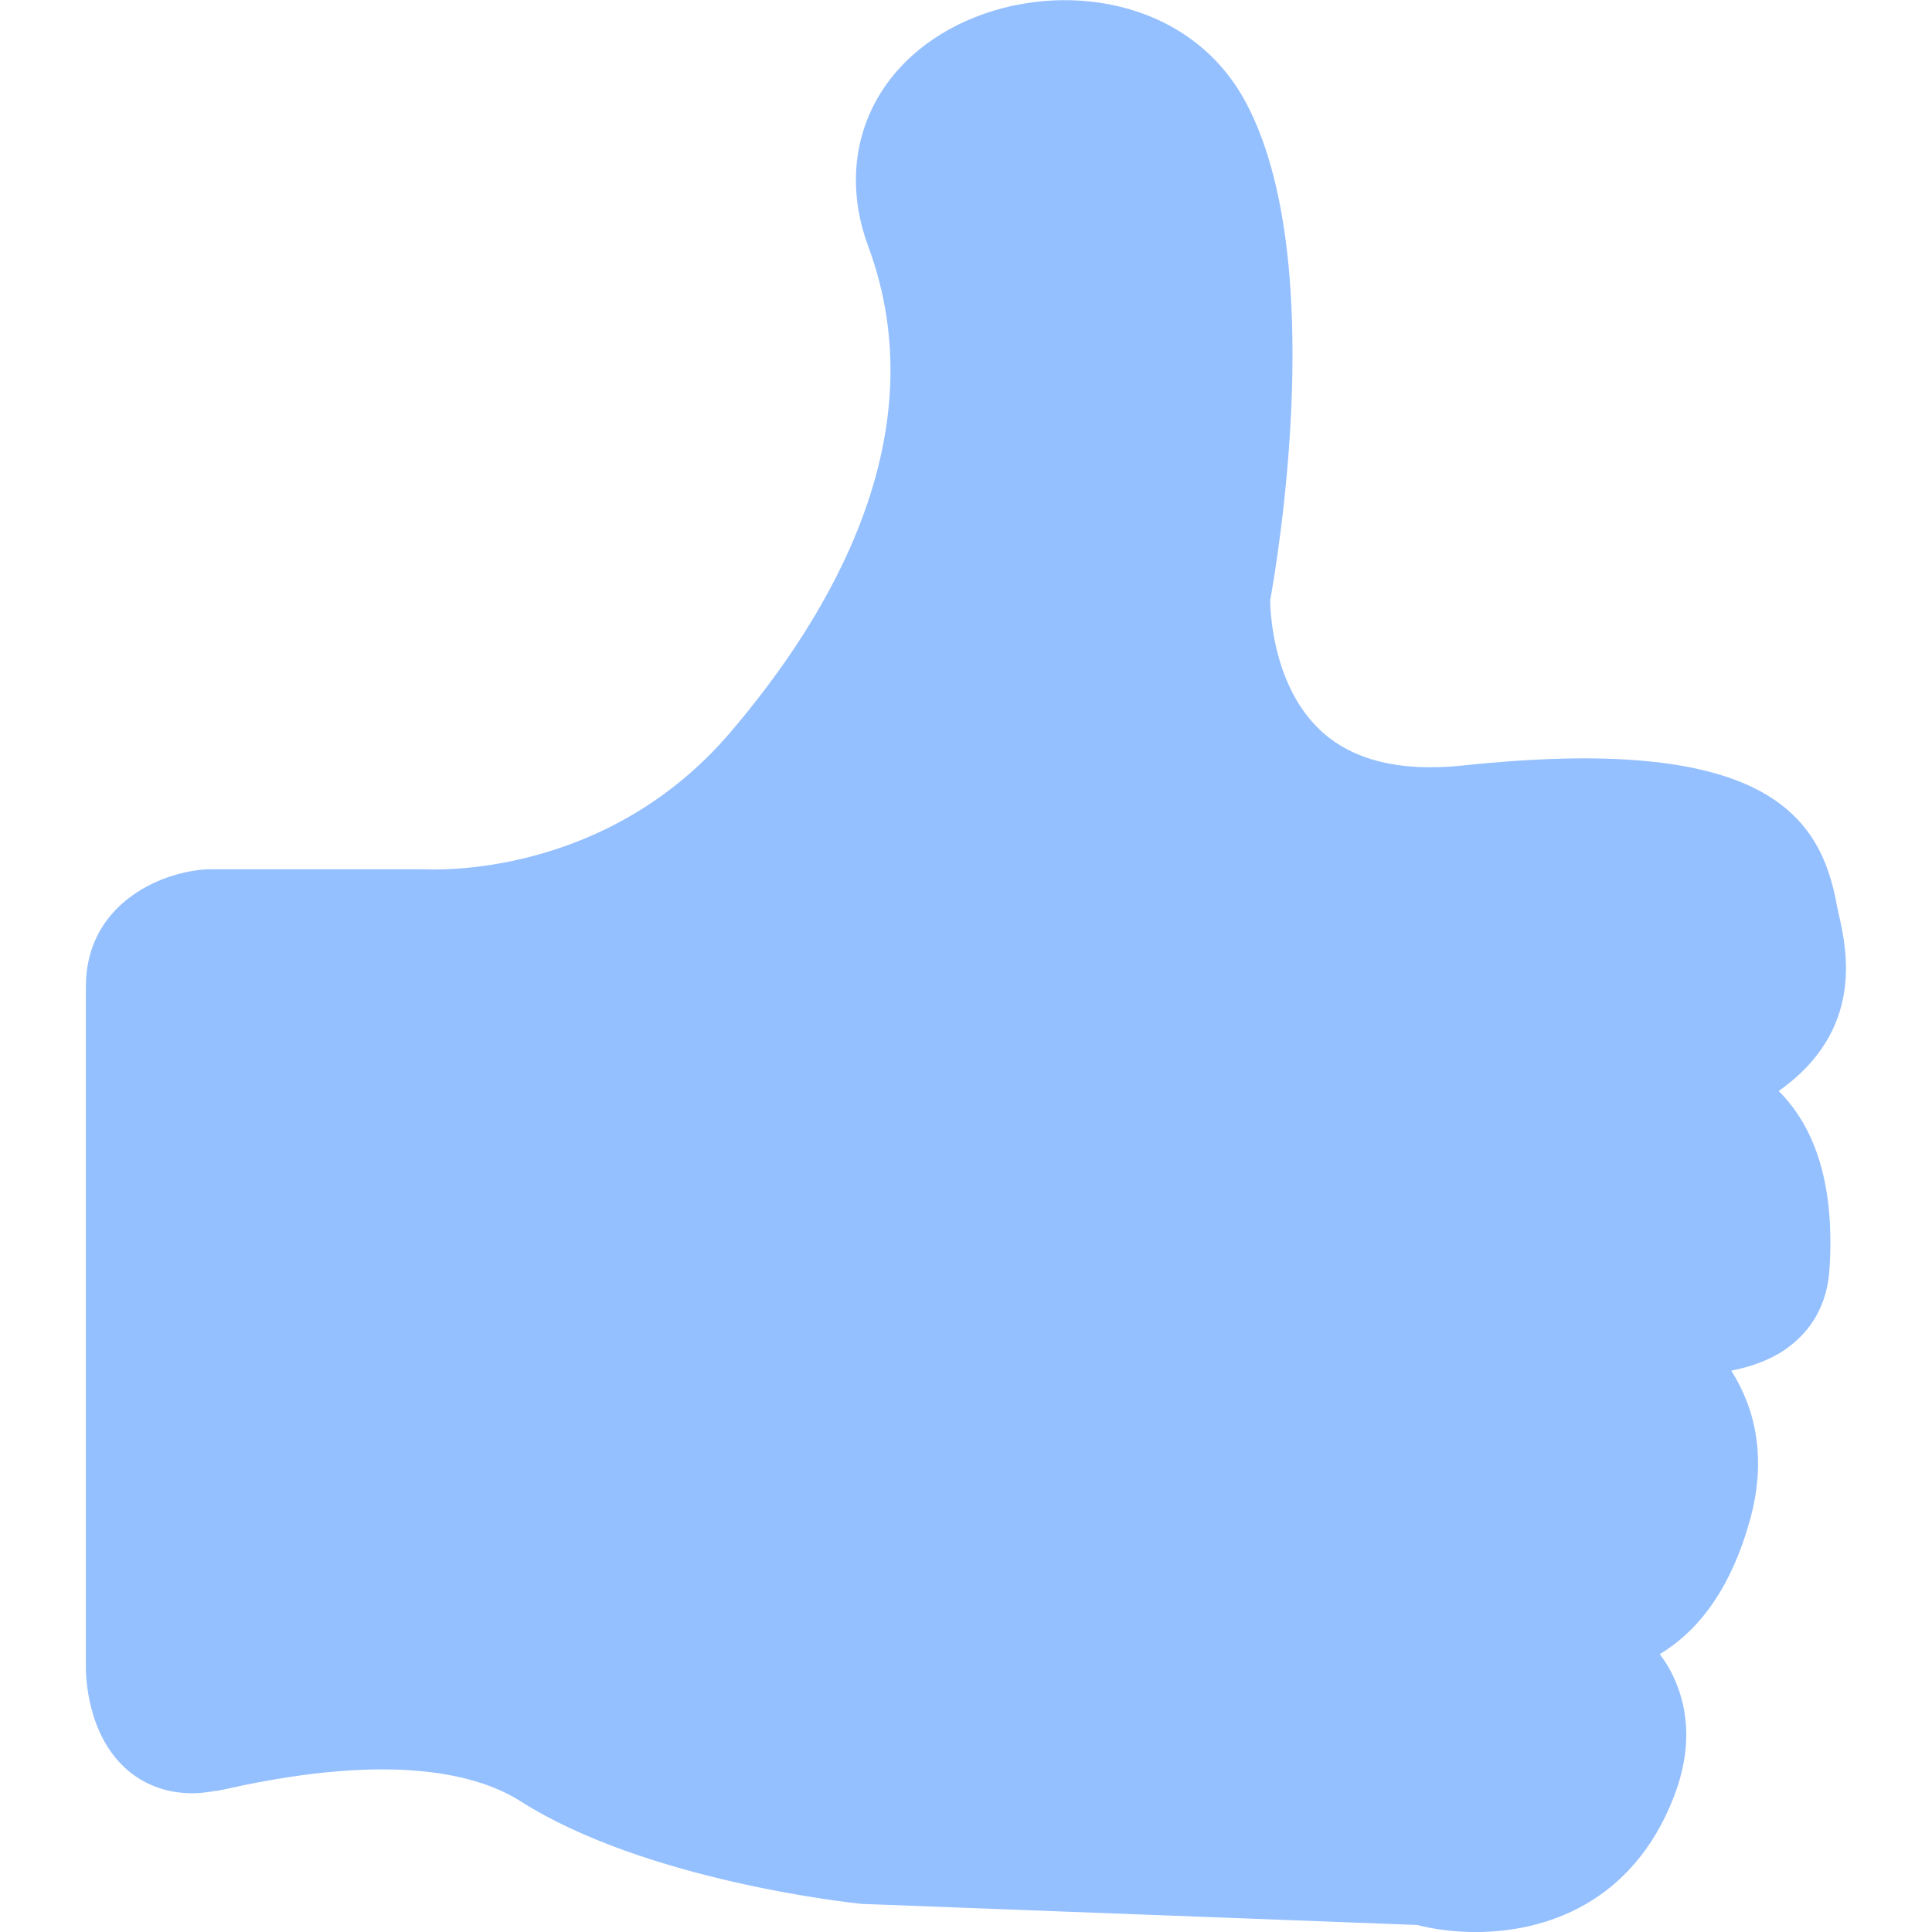 <?xml version="1.0" standalone="no"?><!DOCTYPE svg PUBLIC "-//W3C//DTD SVG 1.1//EN" "http://www.w3.org/Graphics/SVG/1.1/DTD/svg11.dtd"><svg t="1567668642301" class="icon" viewBox="0 0 1024 1024" version="1.1" xmlns="http://www.w3.org/2000/svg" p-id="2072" xmlns:xlink="http://www.w3.org/1999/xlink" width="15" height="15"><defs><style type="text/css"></style></defs><path d="M974.692 485.031l-1.07-4.98c-8.726-48.61-38.86-91.217-198.28-74.323-32.973 3.49-58.151-2.653-75.091-18.267-25.015-23.083-26.923-61.408-27.039-69.204 3.909-21.548 30.972-181.479-12.775-263.76-29.483-55.568-98.523-65.667-148.343-43.421-49.331 22.129-70.204 70.181-51.891 119.559 36.812 99.384-19.686 195.162-73.532 258.013-66.272 77.255-157.488 72.299-162.817 72.066L111.066 460.714c-0.233 0-0.419 0.116-0.628 0.116-0.233 0-0.419-0.093-0.628-0.093-25.829 1.419-64.294 19.151-64.294 62.153l0 360.864c-0.023 3.677 0.326 36.394 22.688 54.963 6.911 5.748 17.941 11.751 33.764 11.751 3.7 0 7.795-0.489 12.054-1.233 0.186-0.023 0.349 0.047 0.512 0.023 0.209-0.023 0.628-0.116 0.908-0.163 0.047 0 0.093 0 0.14 0 0.023 0 0.023 0 0.047-0.023 1.28-0.233 3.072-0.582 5.701-1.187 88.261-19.5 132.799-7.051 154.603 6.841 65.899 41.955 174.661 53.799 180.804 54.381l294.337 11.169c8.703 2.234 19.407 3.746 31.065 3.746 36.929 0 83.282-15.288 105.132-71.903 12.24-31.879 4.863-55.335-3.49-69.413-1.257-2.094-2.653-4.049-4.072-5.98 22.222-13.357 38.302-36.999 47.703-70.716 9.215-32.903 3.002-59.291-9.796-79.535 10.797-2.141 21.152-5.794 29.762-12.054 13.357-9.703 21.036-23.851 22.222-40.908 2.955-42.839-6.236-74.695-26.853-95.242C988.211 546.206 978.857 503.576 974.692 485.031z" p-id="2073" fill="#95c0ff"></path></svg>